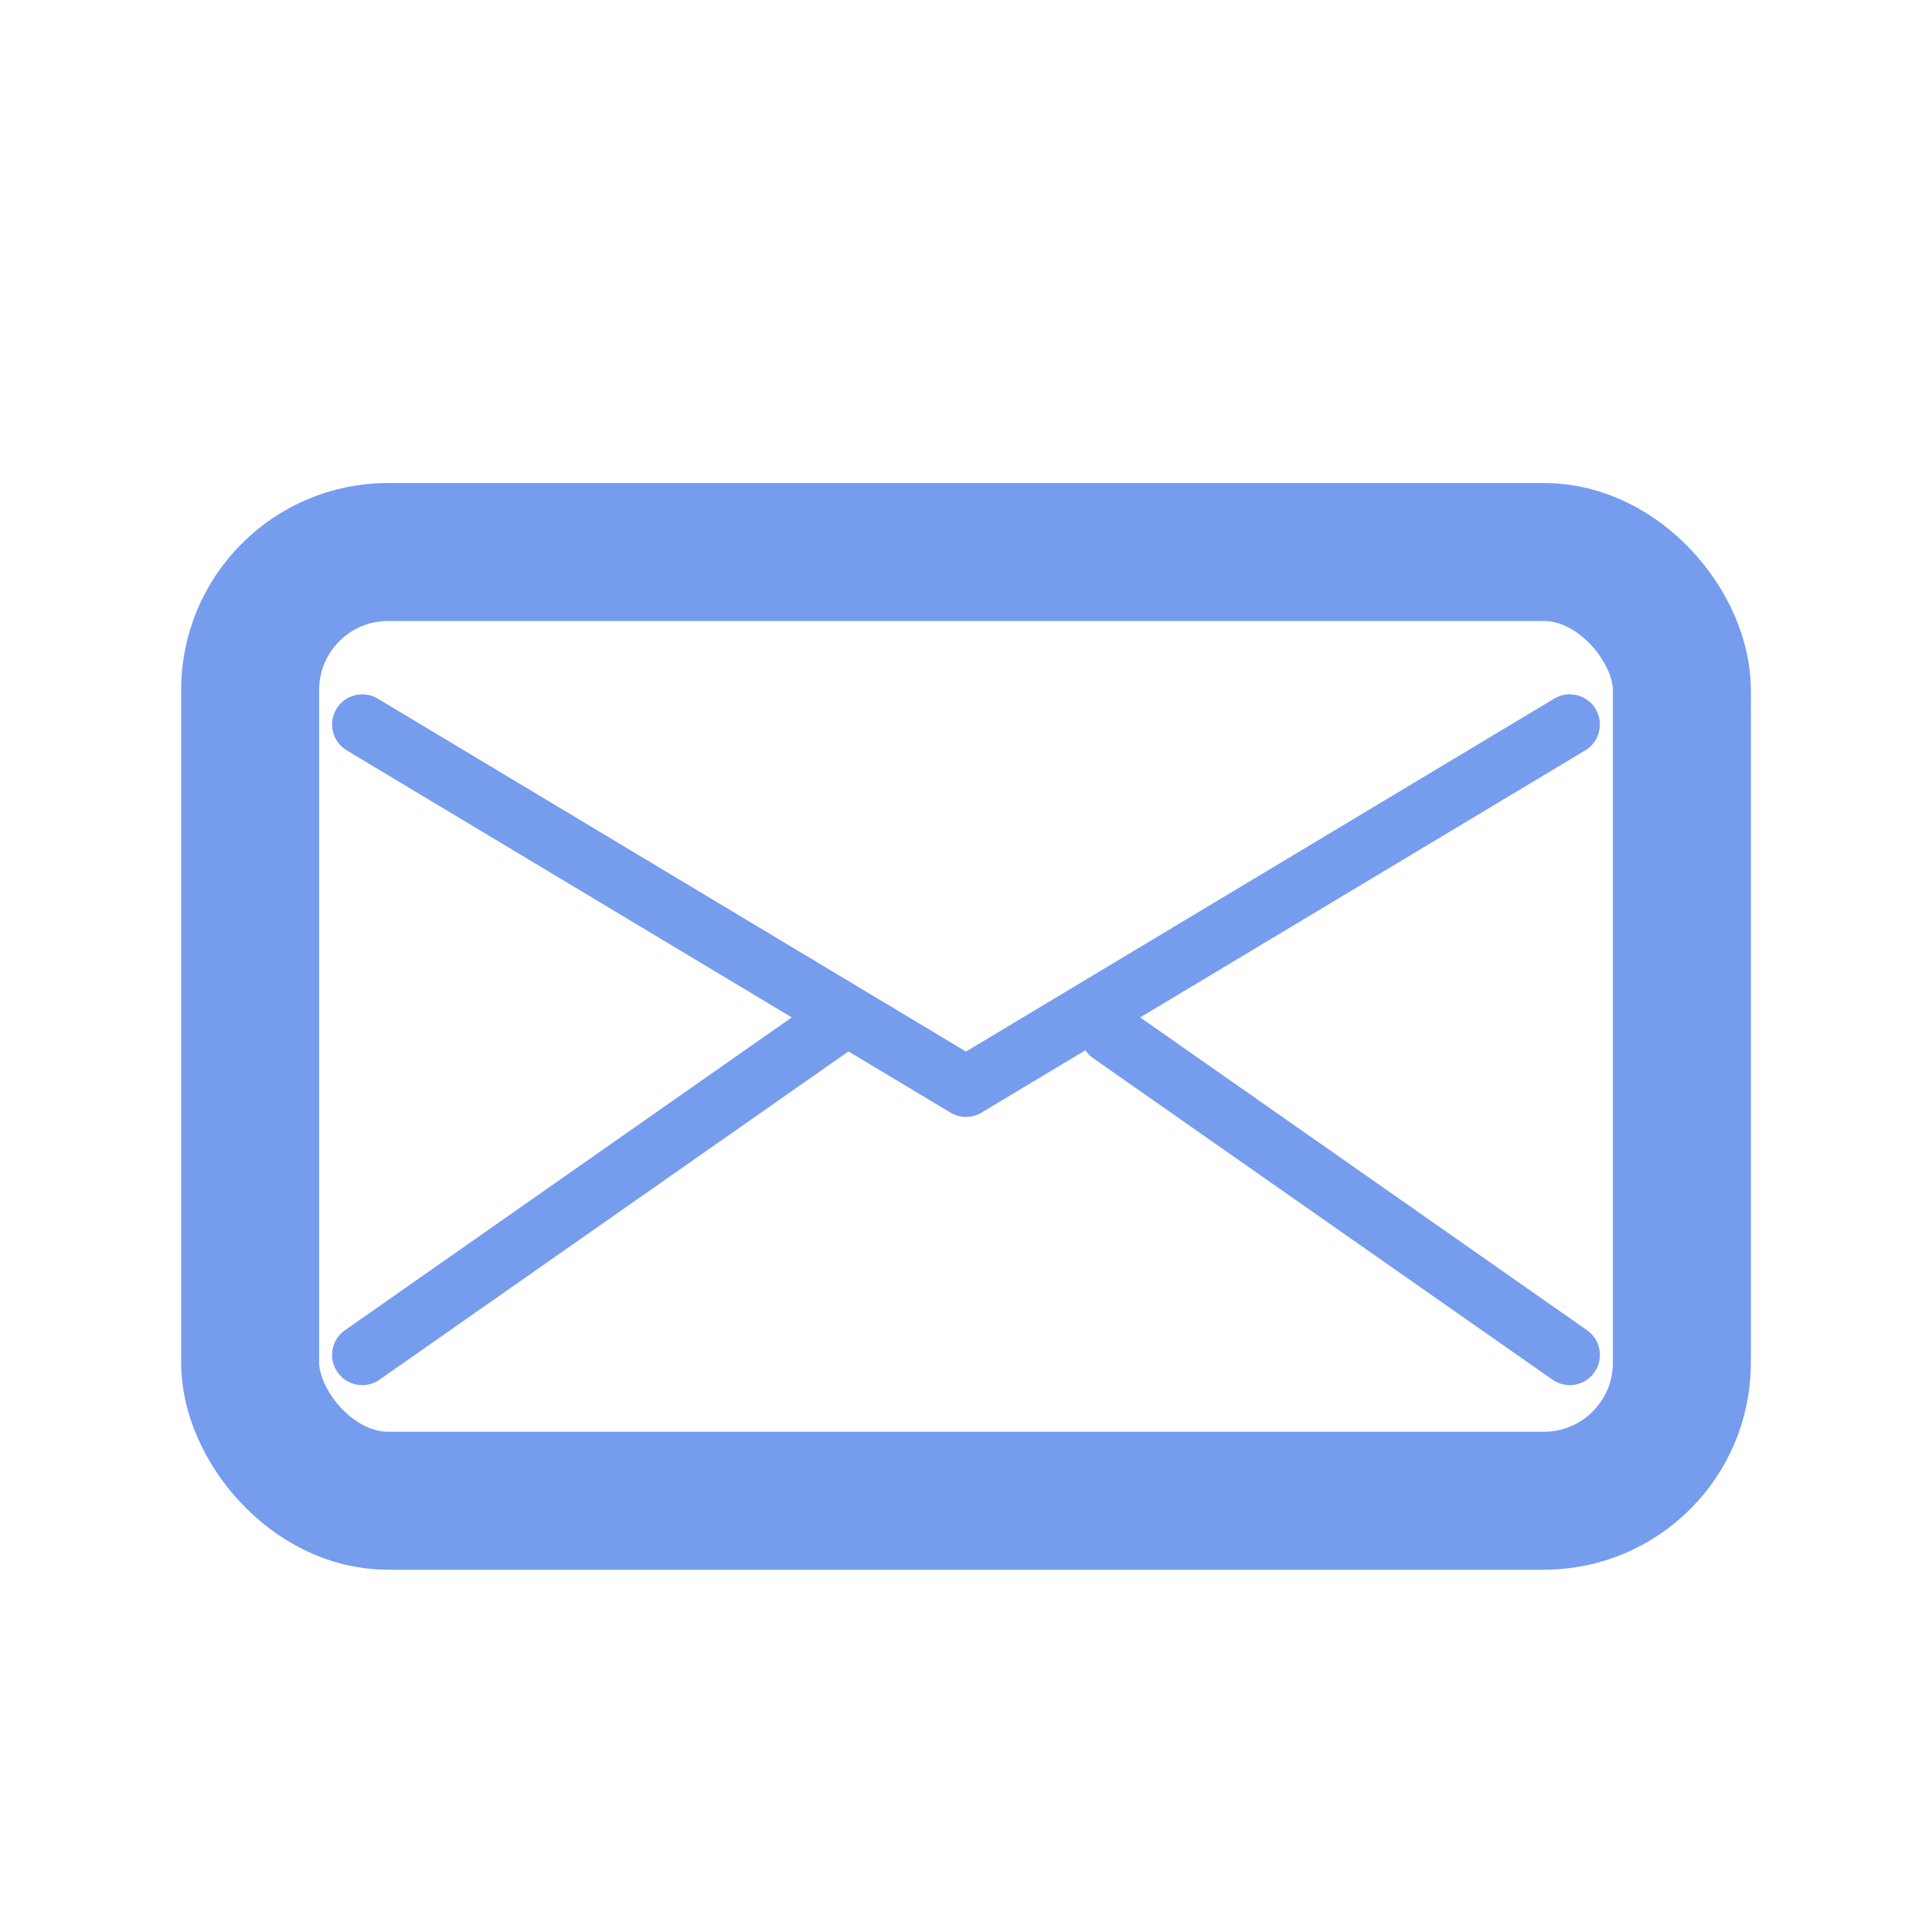 <svg width="28px" height="28px" viewBox="0 0 28 28" version="1.1" xmlns="http://www.w3.org/2000/svg" xmlns:xlink="http://www.w3.org/1999/xlink">
    <g id="icon/email" stroke="none" stroke-width="1" fill="none" fill-rule="evenodd">
        <g id="Group-18">
            <rect id="Rectangle-3-Copy-7" x="0" y="0" width="28" height="28"></rect>
            <g id="email" transform="translate(2.625, 7)">
                <rect id="Rectangle-23" stroke="#769CEE" stroke-width="2" x="1" y="1" width="20.75" height="13.75" rx="2"></rect>
                <path d="M11.6,8.375 L11.15,8.375 L11.375,8.24 L11.6,8.375 Z M19.9,3.125 C20.107,3.001 20.376,3.068 20.5,3.275 C20.624,3.482 20.557,3.751 20.35,3.875 L11.6,9.125 C11.462,9.208 11.288,9.208 11.15,9.125 L2.4,3.875 C2.193,3.751 2.126,3.482 2.25,3.275 C2.374,3.068 2.643,3.001 2.85,3.125 L11.375,8.24 L19.9,3.125 Z" id="Path-4" fill="#769CEE" fill-rule="nonzero"></path>
                <path d="M2.374,8.233 L9.177,12.996 C9.375,13.134 9.648,13.086 9.787,12.888 C9.925,12.69 9.877,12.417 9.679,12.279 L2.876,7.517 C2.678,7.378 2.405,7.426 2.267,7.624 C2.128,7.822 2.176,8.095 2.374,8.233 Z M13.721,12.892 L20.376,8.233 C20.574,8.095 20.622,7.822 20.483,7.624 C20.345,7.426 20.072,7.378 19.874,7.517 L13.219,12.175 C13.021,12.314 12.973,12.586 13.112,12.784 C13.25,12.982 13.523,13.03 13.721,12.892 Z" id="Path-4" fill="#769CEE" fill-rule="nonzero" transform="translate(11.375, 10.256) scale(1, -1) translate(-11.375, -10.256) "></path>
            </g>
        </g>
    </g>
</svg>

